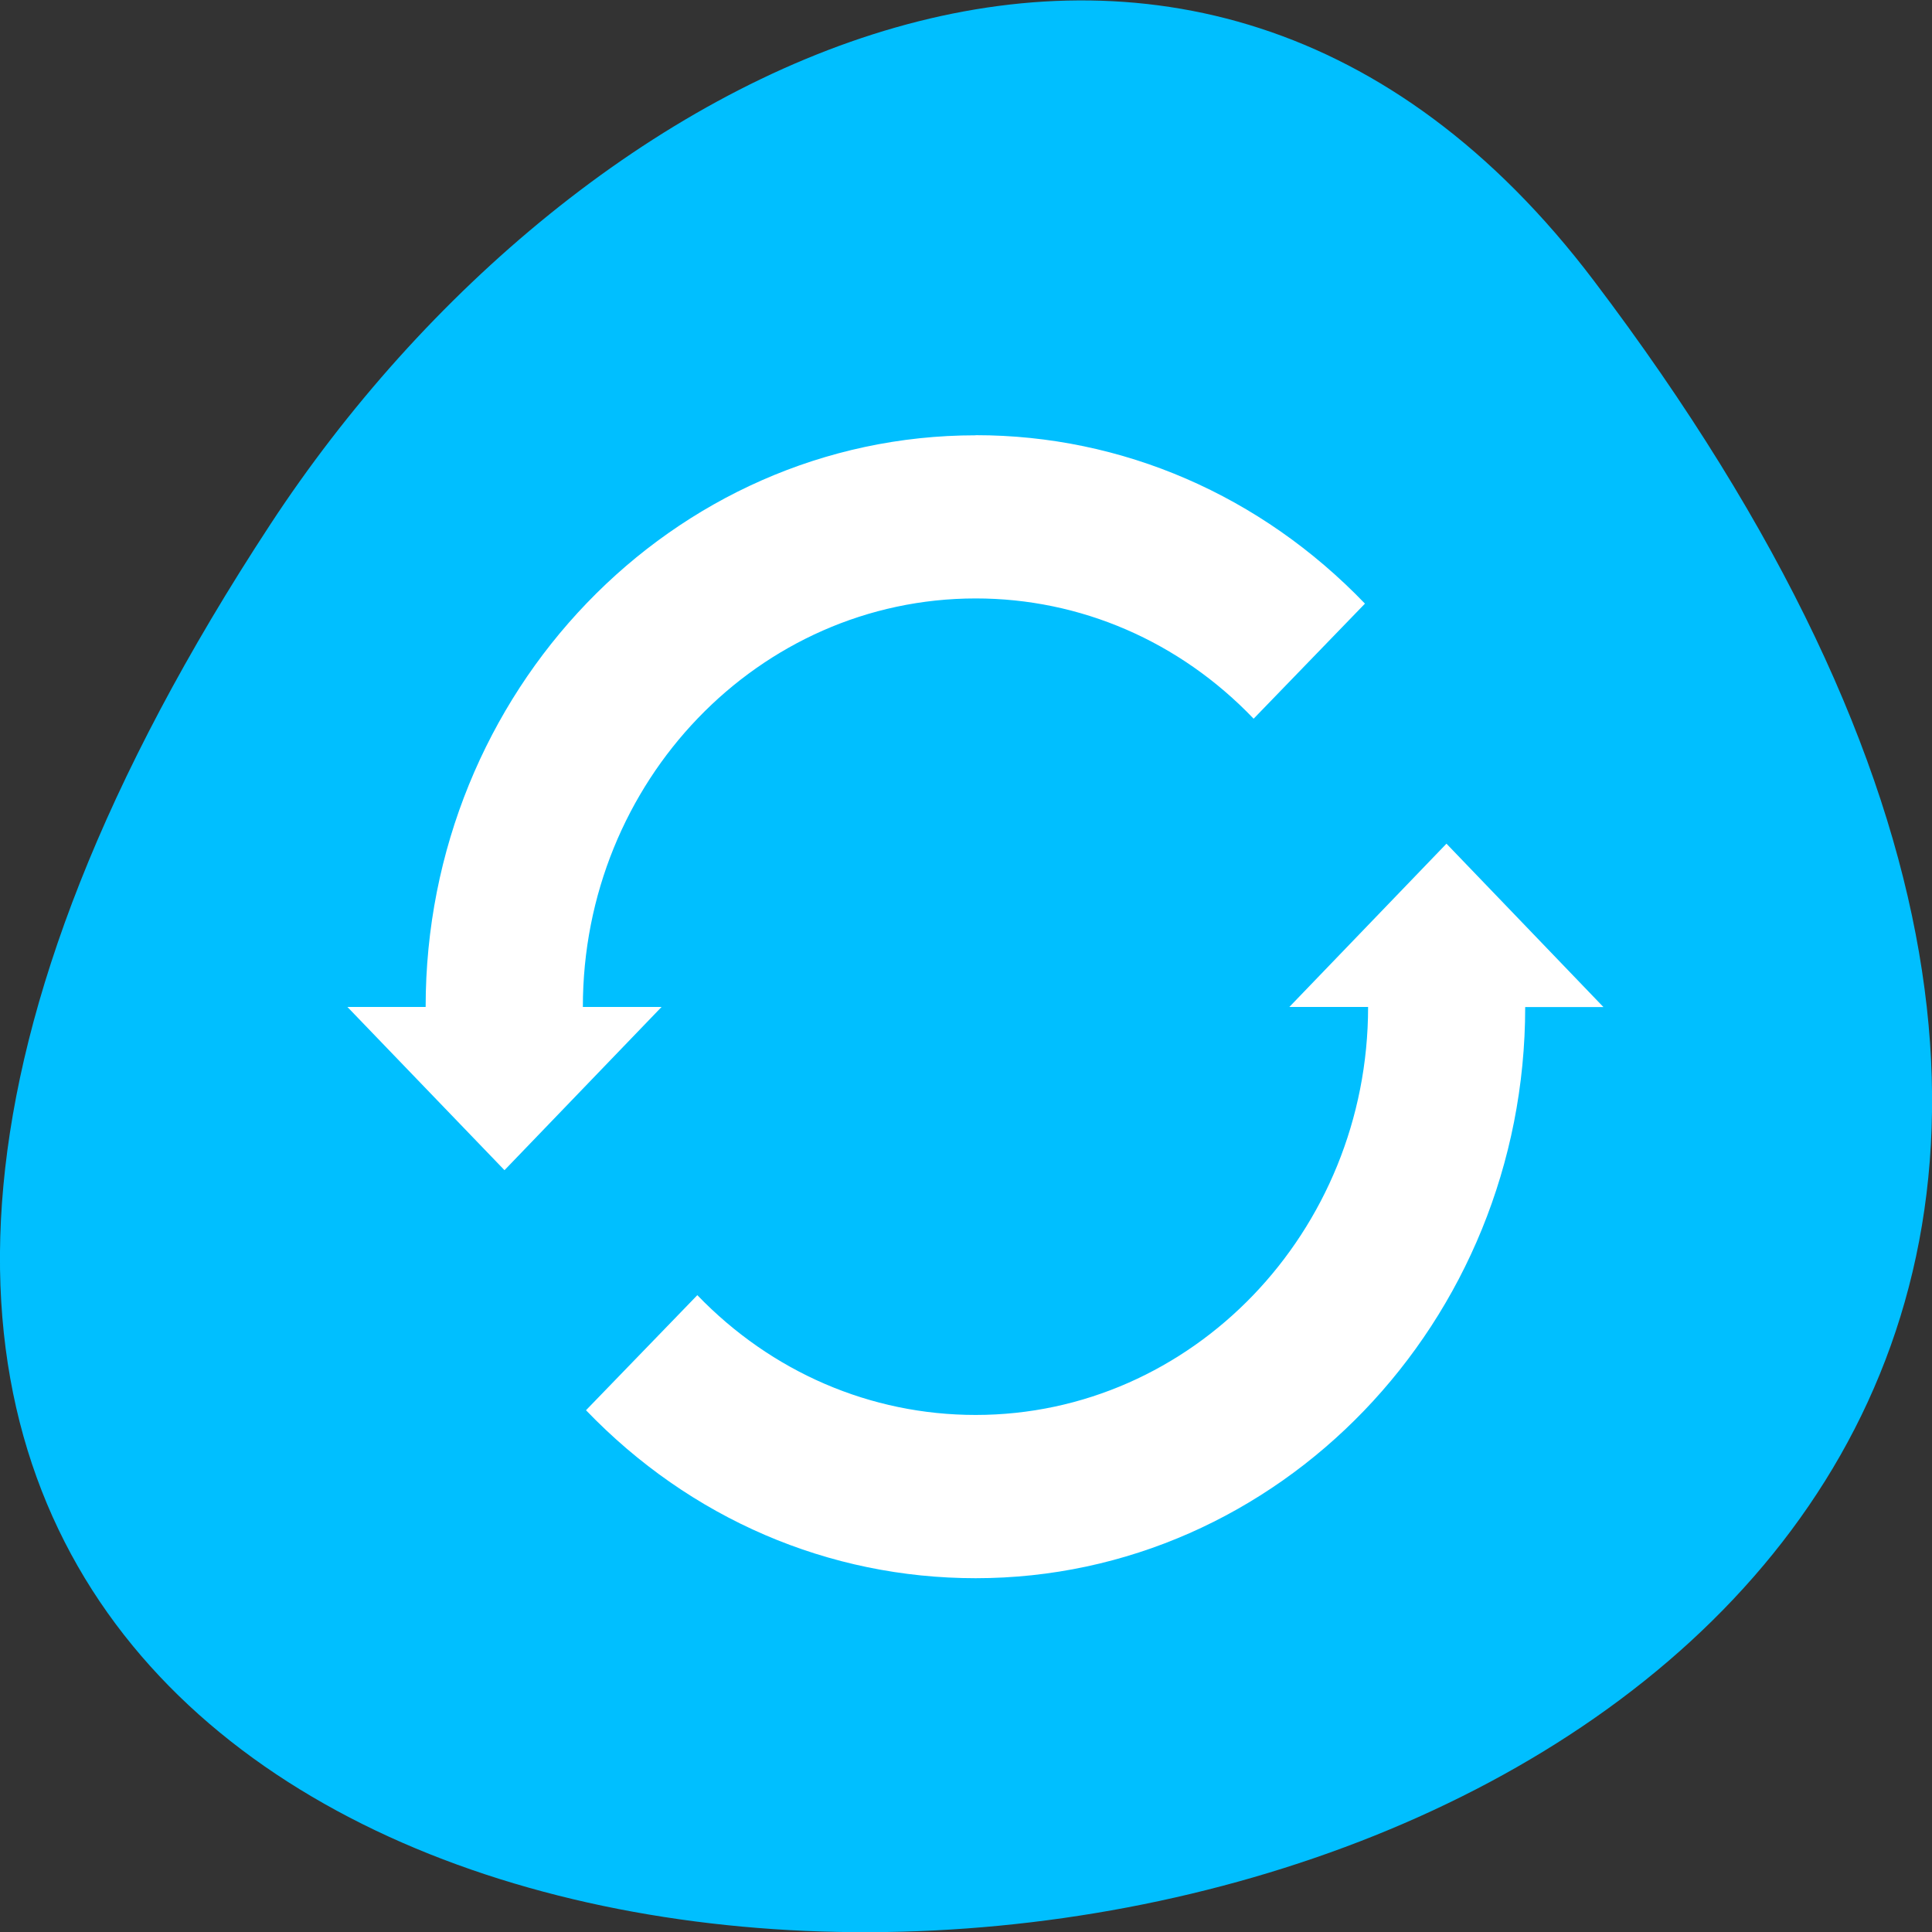 <svg xmlns="http://www.w3.org/2000/svg" viewBox="0 0 16 16"><rect x="0" y="0" width="16" height="16" fill="#333333" stroke="none"/><path d="m 13.199 2.324 c 12.613 16.648 -22.1 19.01 -10.961 2.02 c 2.539 -3.875 7.621 -6.43 10.961 -2.02" fill="#00bfff"/><path d="m 8.08 3.605 c -2.512 0 -4.555 2.125 -4.555 4.734 h -0.648 l 1.301 1.352 l 1.301 -1.352 h -0.652 c 0 -1.867 1.457 -3.383 3.254 -3.383 c 0.867 0 1.688 0.355 2.301 0.996 l 0.922 -0.953 c -0.863 -0.898 -2.01 -1.395 -3.223 -1.395 m 3.898 3.383 l -1.301 1.352 h 0.652 c 0 1.863 -1.457 3.379 -3.25 3.379 c -0.871 0 -1.691 -0.355 -2.305 -0.992 l -0.922 0.953 c 0.863 0.898 2.01 1.391 3.227 1.391 c 2.508 0 4.551 -2.121 4.551 -4.73 h 0.648" fill="#fff"/></svg>